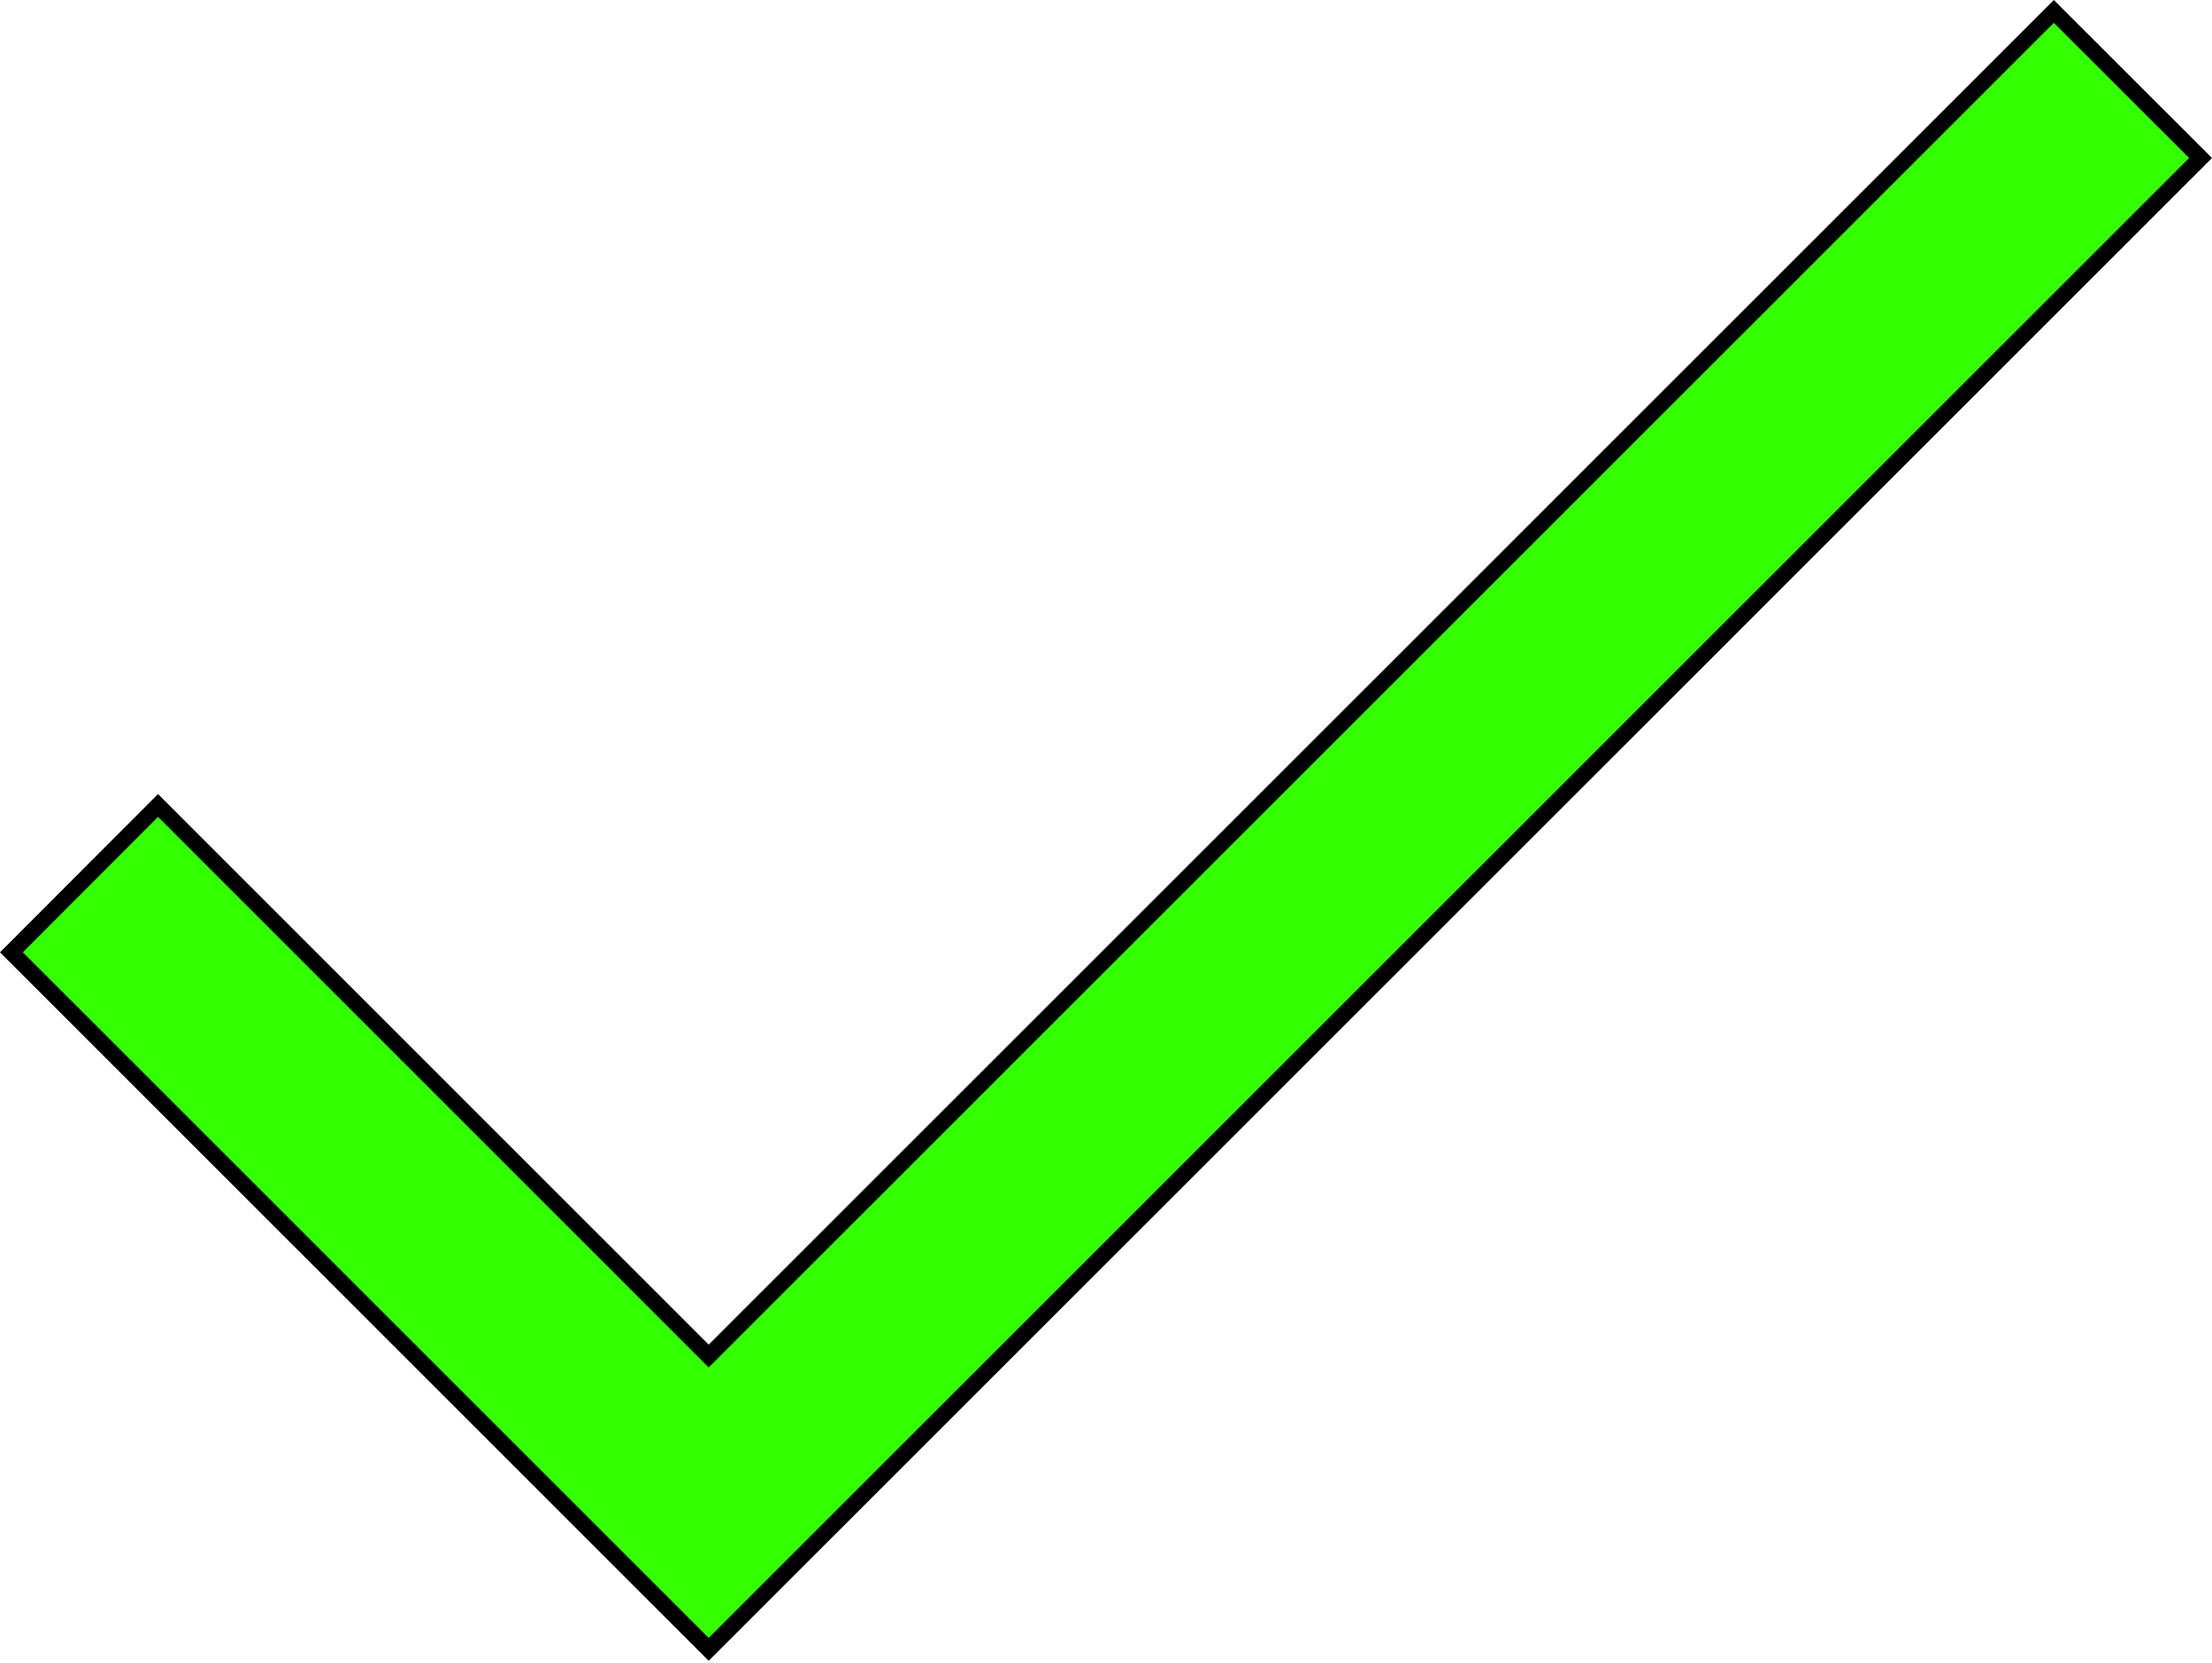 <svg width="137" height="103" viewBox="0 0 137 103" fill="none" xmlns="http://www.w3.org/2000/svg">
<path d="M44.246 83.654L127.204 0.707L136.293 9.789L43.892 102.18L0.707 58.996L9.787 49.899L43.539 83.654L43.892 84.008L44.246 83.654Z" fill="#33FF00" stroke="black"/>
</svg>
